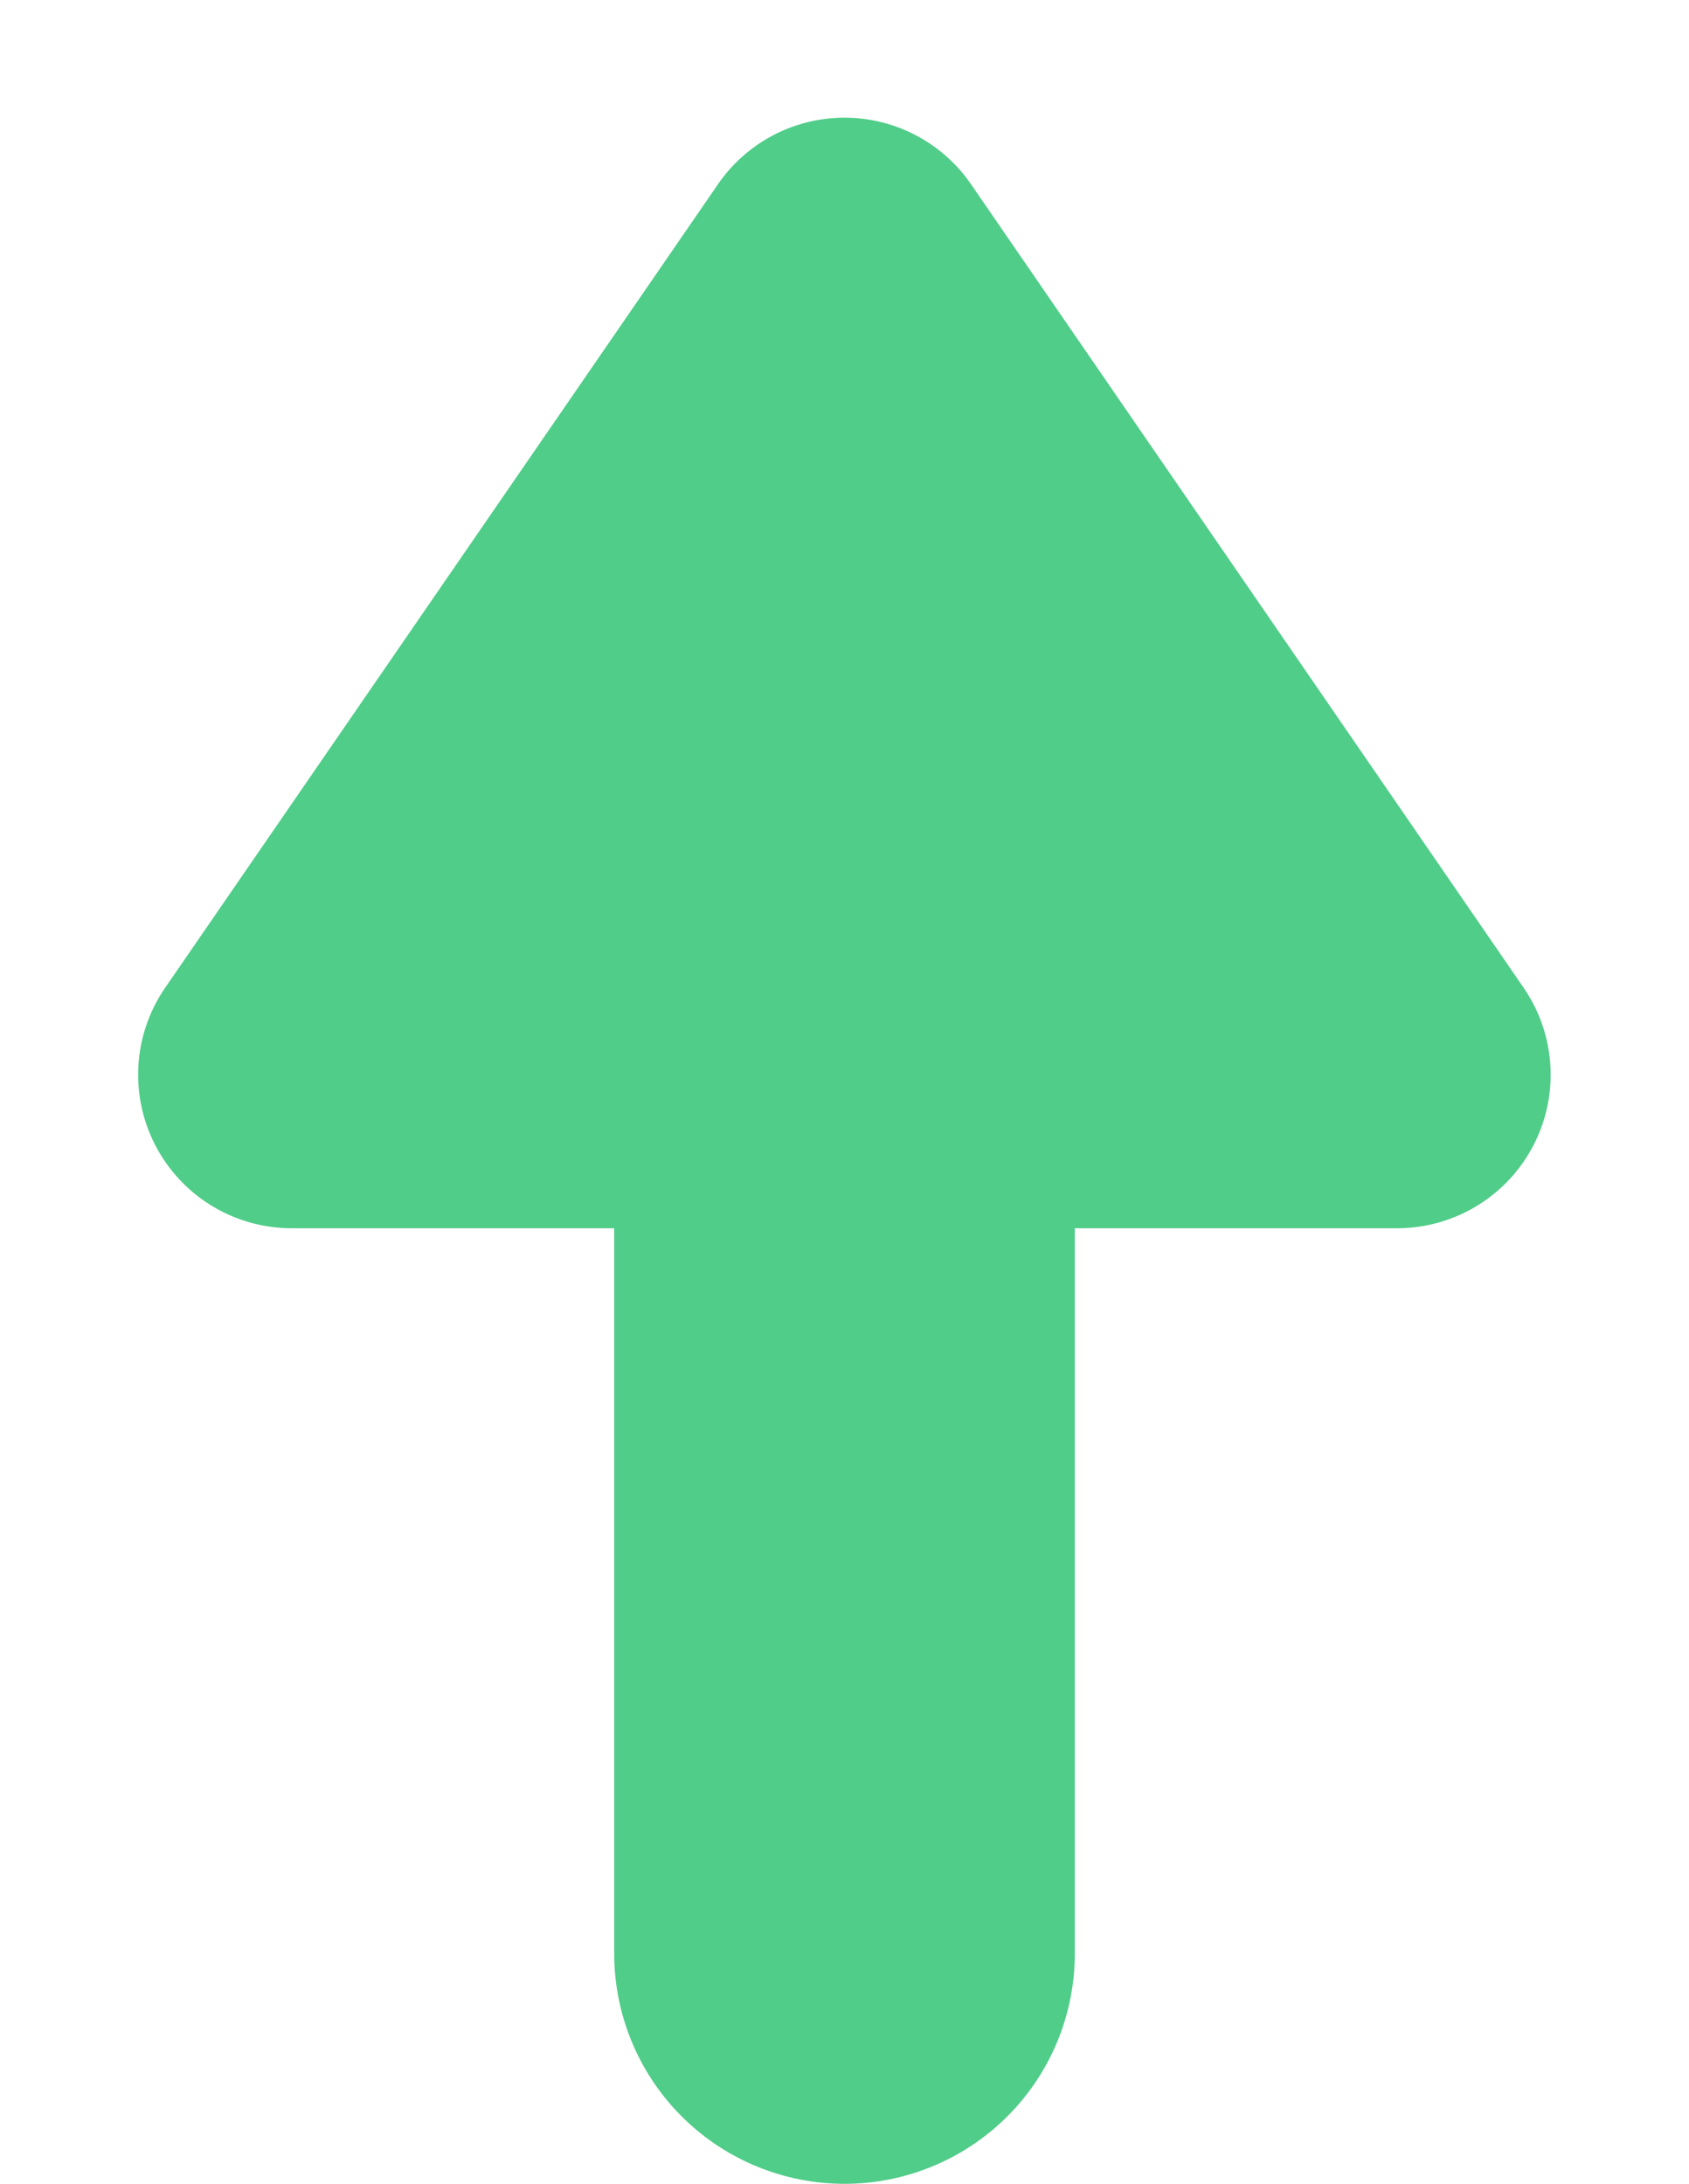 <svg xmlns="http://www.w3.org/2000/svg" width="11" height="14.225" viewBox="0 0 11 14.225">
  <g id="组_36" data-name="组 36" transform="translate(-963 -531)">
    <line id="直线_1" data-name="直线 1" y2="7.507" transform="translate(968.5 536.217)" fill="none" stroke="#50cd89" stroke-linecap="round" stroke-width="3"/>
    <path id="多边形_1" data-name="多边形 1" d="M4.676,1.2a1,1,0,0,1,1.648,0l3.6,5.235A1,1,0,0,1,9.1,8H1.9a1,1,0,0,1-.824-1.567Z" transform="translate(963 531)" fill="#50cd89"/>
  </g>
</svg>

